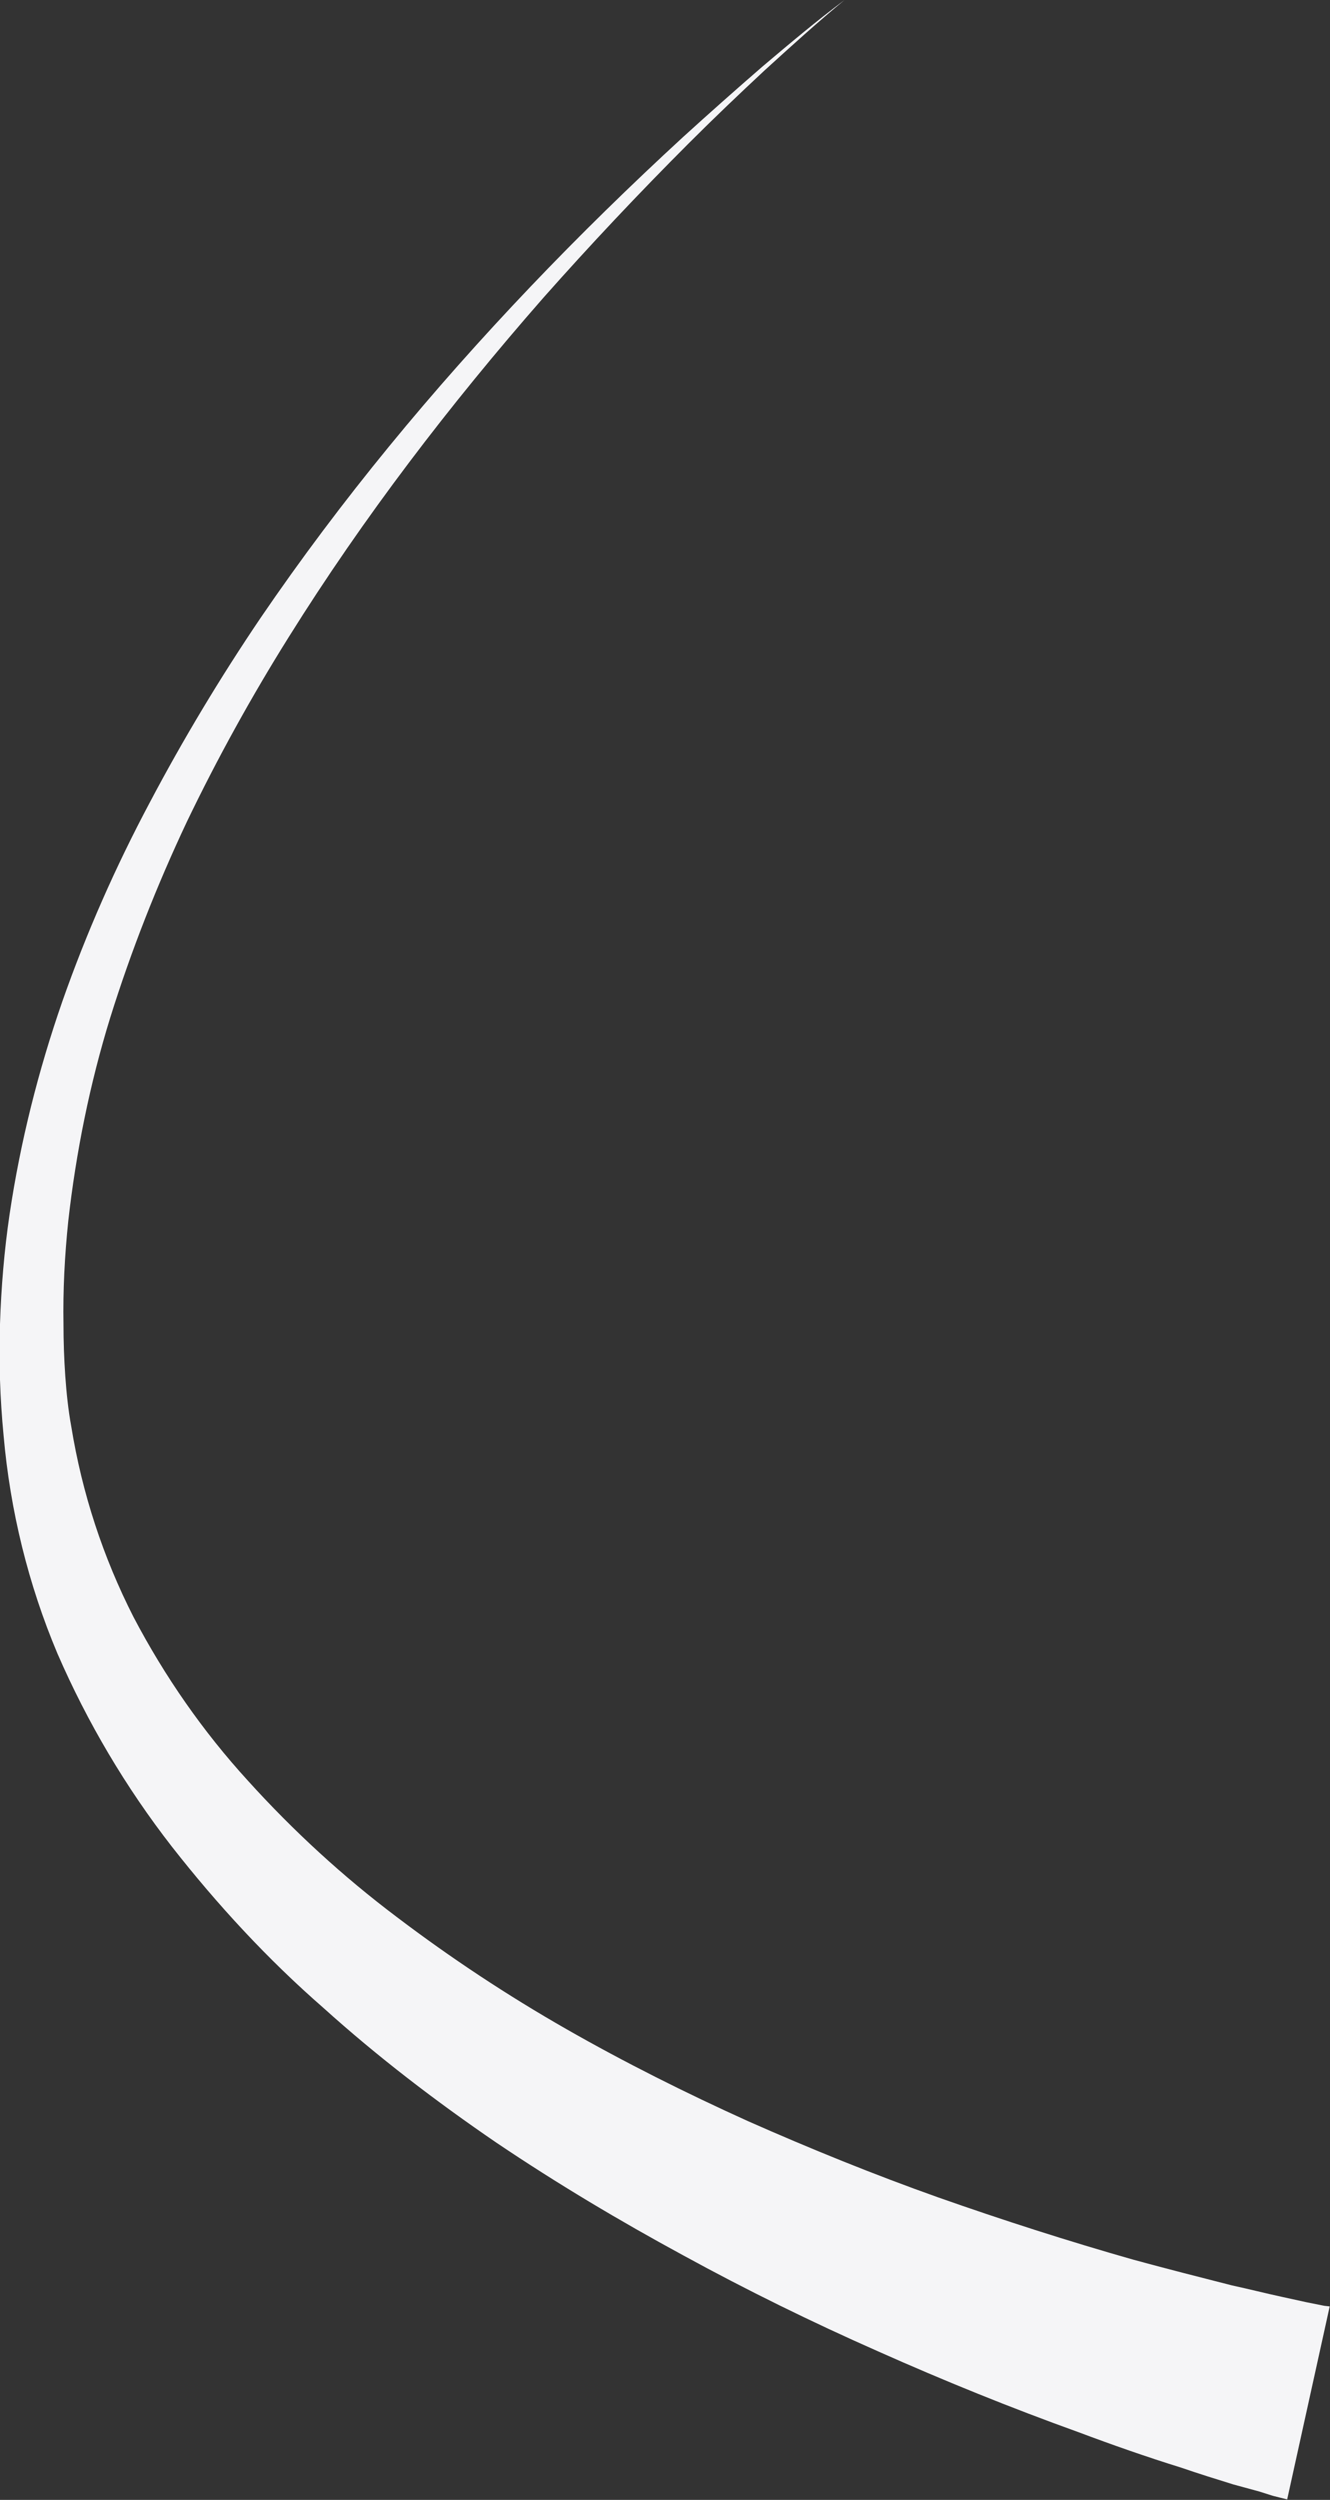 <svg width="22.205" height="41.708" viewBox="0 0 22.205 41.708" fill="none" xmlns="http://www.w3.org/2000/svg" xmlns:xlink="http://www.w3.org/1999/xlink">
	<rect x="0" y="0" width="22.205" height="41.708" fill="#333333" stroke="none"/>
	<desc>
			Created with Pixso.
	</desc>
	<defs/>
	<path id="Vector" d="M22.2 38.48L22.11 38.47L22.01 38.45L21.81 38.41L21.4 38.32C21.12 38.26 20.85 38.19 20.57 38.13C20.02 37.99 19.47 37.85 18.92 37.7C17.83 37.39 16.74 37.04 15.66 36.66C14.59 36.28 13.53 35.85 12.49 35.39C11.45 34.92 10.43 34.41 9.45 33.85C8.47 33.29 7.53 32.67 6.62 31.98C5.73 31.31 4.9 30.55 4.14 29.71C3.39 28.89 2.75 27.97 2.23 26.98C1.72 25.98 1.37 24.91 1.19 23.8C1.14 23.53 1.11 23.24 1.09 22.96C1.07 22.67 1.06 22.38 1.06 22.1C1.05 21.52 1.08 20.95 1.14 20.37C1.27 19.22 1.5 18.08 1.84 16.98C2.19 15.86 2.62 14.77 3.12 13.71C3.63 12.65 4.2 11.62 4.82 10.63C6.07 8.63 7.51 6.75 9.07 4.97C9.85 4.09 10.66 3.23 11.5 2.39C11.91 1.98 12.34 1.57 12.77 1.17C13.21 0.77 13.65 0.37 14.1 0C13.63 0.35 13.18 0.73 12.73 1.11C12.28 1.5 11.84 1.89 11.4 2.29C10.53 3.09 9.68 3.92 8.86 4.78C7.22 6.5 5.7 8.33 4.35 10.31C3.68 11.3 3.06 12.33 2.5 13.39C1.93 14.46 1.44 15.57 1.04 16.71C0.64 17.86 0.34 19.05 0.16 20.26C0.07 20.87 0.02 21.48 0 22.09C-0.01 22.4 -0.01 22.71 0 23.02C0.01 23.33 0.03 23.64 0.06 23.95C0.17 25.2 0.47 26.43 0.96 27.59C1.46 28.74 2.1 29.82 2.87 30.81C3.63 31.78 4.47 32.69 5.4 33.5C6.31 34.32 7.28 35.06 8.29 35.75C9.3 36.43 10.34 37.05 11.41 37.63C12.47 38.21 13.55 38.74 14.66 39.23C15.76 39.72 16.87 40.17 18.01 40.58C18.57 40.79 19.14 40.99 19.72 41.17C20.01 41.27 20.3 41.36 20.59 41.45L21.03 41.57L21.25 41.64L21.37 41.67L21.49 41.7L22.2 38.48Z" fill="#F5F5F7" fill-opacity="1" fill-rule="nonzero"/>
</svg>
